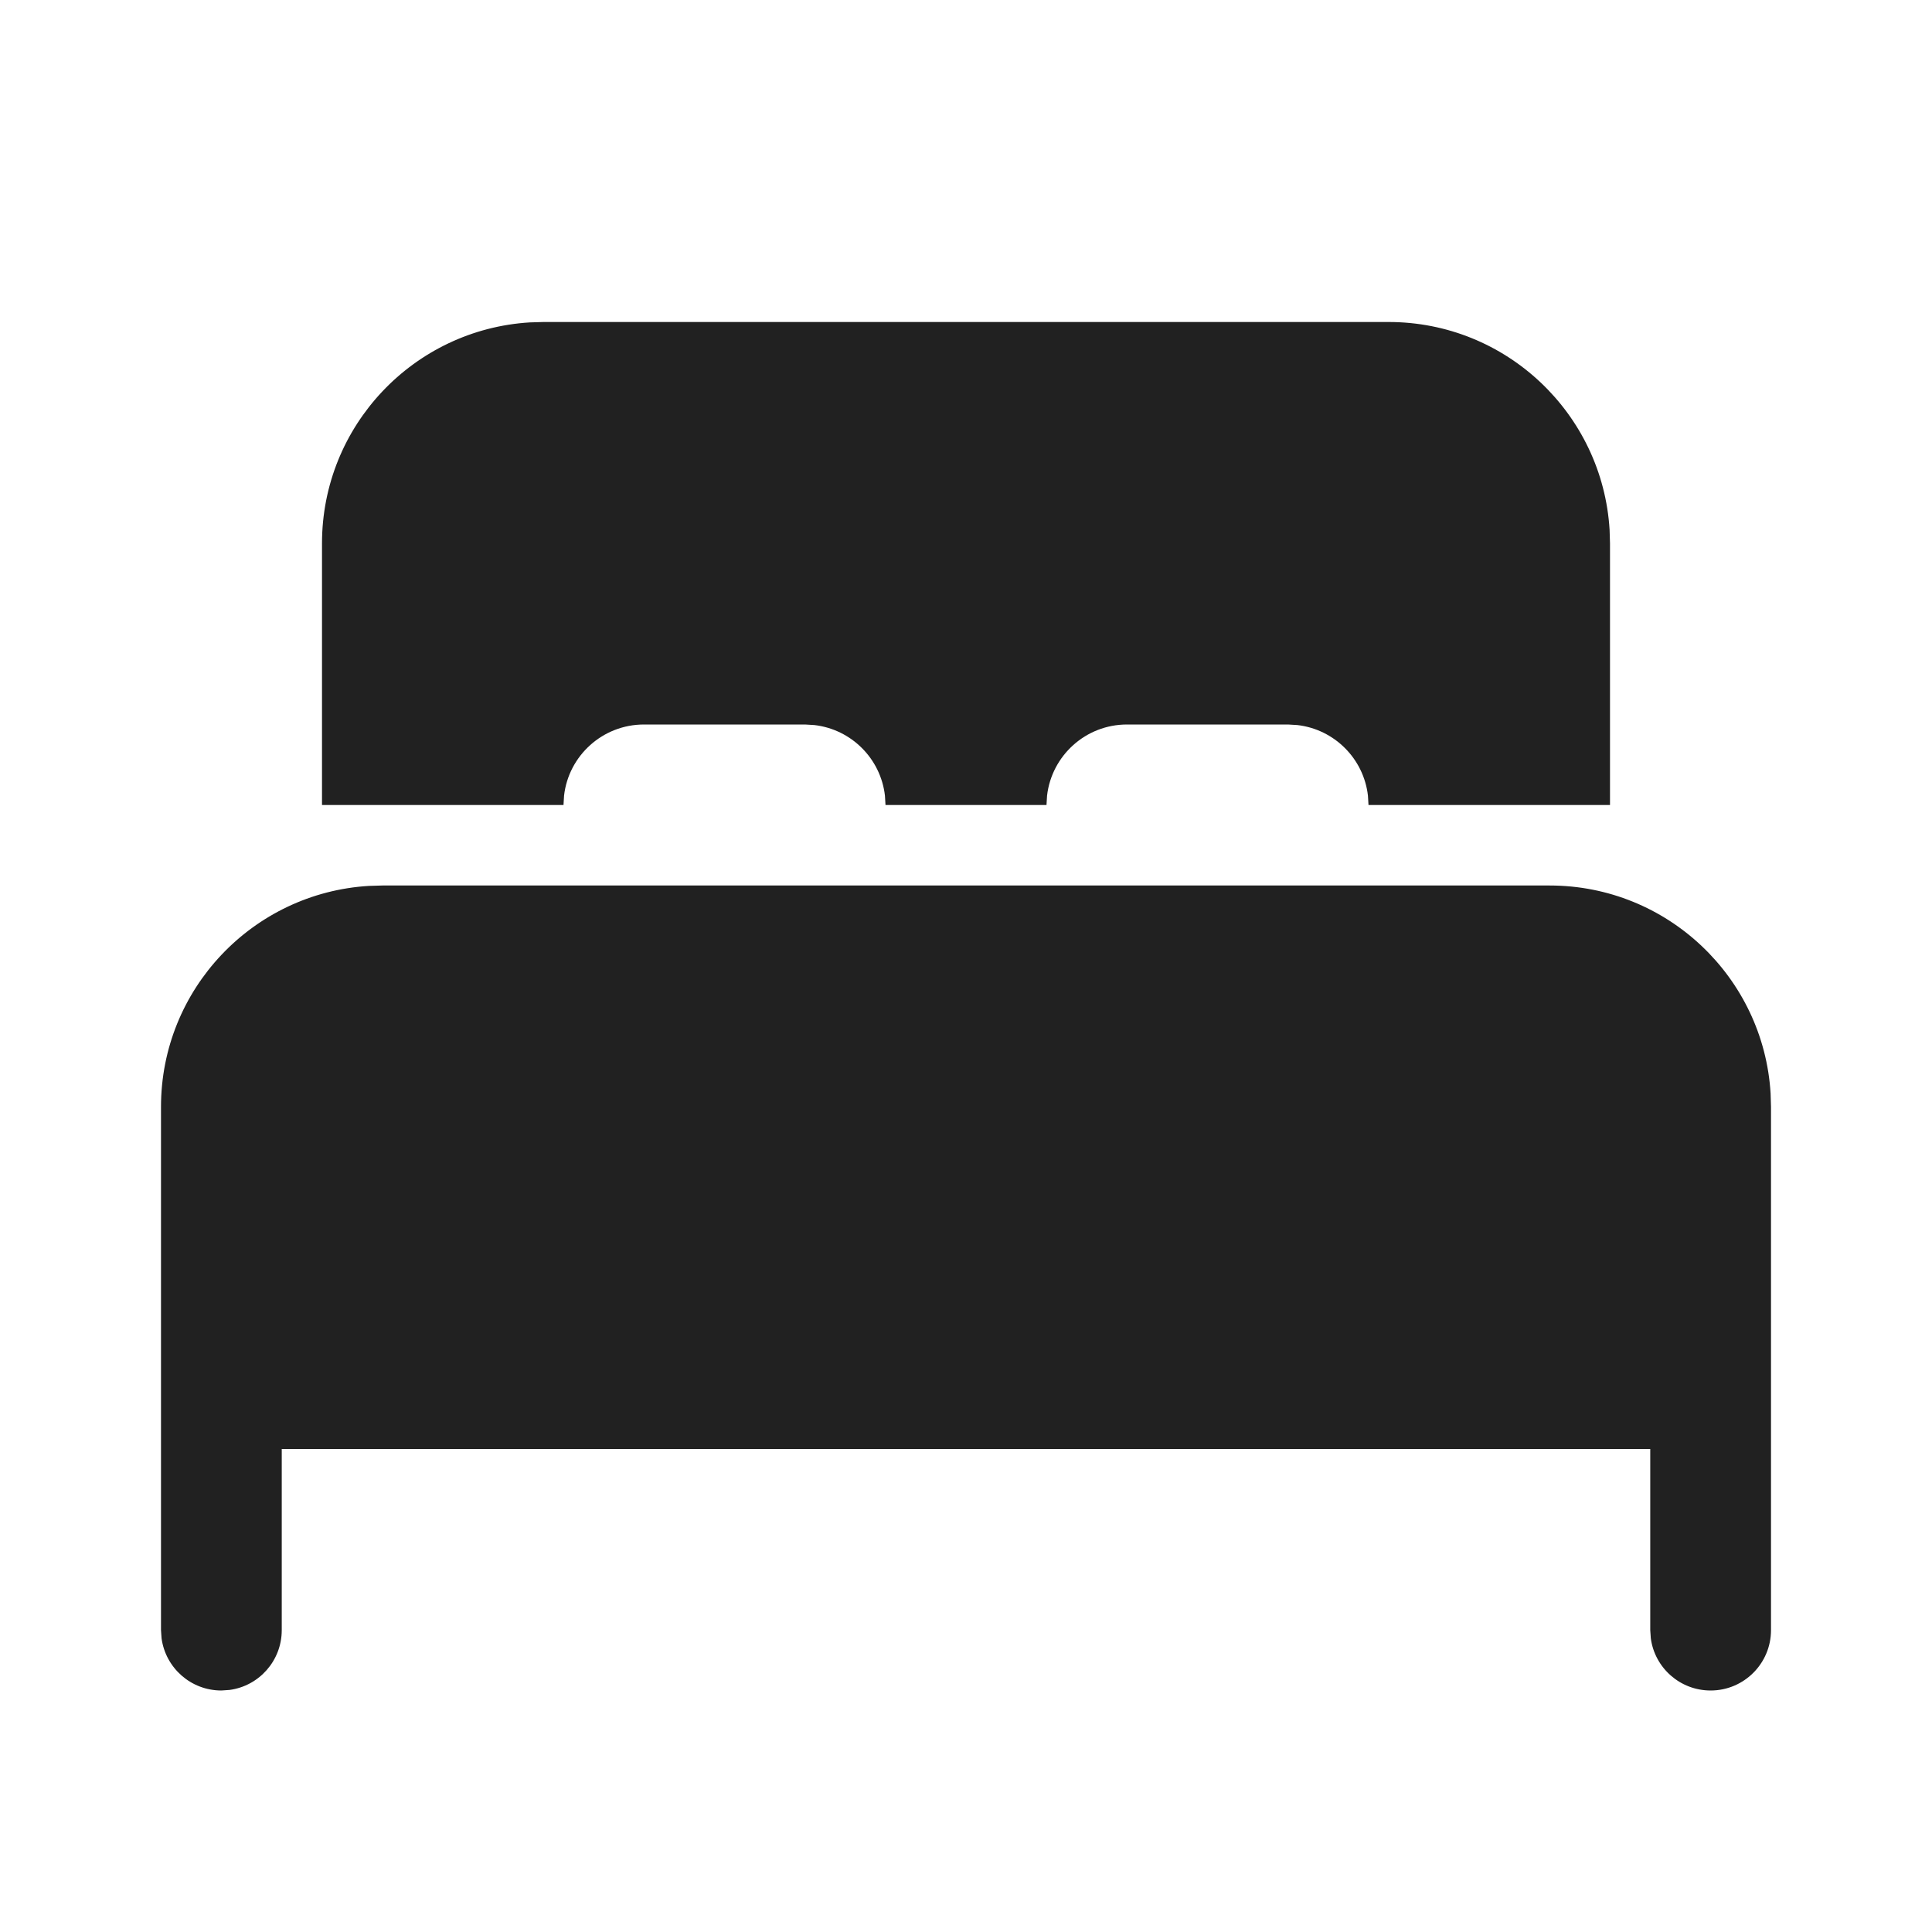 <svg width="24" height="24" viewBox="0 0 24 24" fill="none" xmlns="http://www.w3.org/2000/svg">
<path d="M19.25 11C20.712 11 21.908 12.142 21.995 13.582L22 13.75V20.25C22 20.664 21.664 21 21.25 21C20.87 21 20.556 20.718 20.507 20.352L20.5 20.25V18H3.5V20.25C3.5 20.63 3.218 20.944 2.852 20.993L2.75 21C2.37 21 2.057 20.718 2.007 20.352L2 20.25V13.75C2 12.287 3.142 11.092 4.582 11.005L4.75 11H19.25ZM6.75 4H17.25C18.712 4 19.908 5.142 19.995 6.582L20 6.75V10H17L16.993 9.883C16.94 9.424 16.576 9.06 16.117 9.007L16 9H14C13.487 9 13.065 9.386 13.007 9.883L13 10H11L10.993 9.883C10.94 9.424 10.576 9.06 10.117 9.007L10 9H8C7.487 9 7.064 9.386 7.007 9.883L7 10H4V6.75C4 5.287 5.142 4.092 6.582 4.005L6.75 4Z" fill="#212121"/>
</svg>
